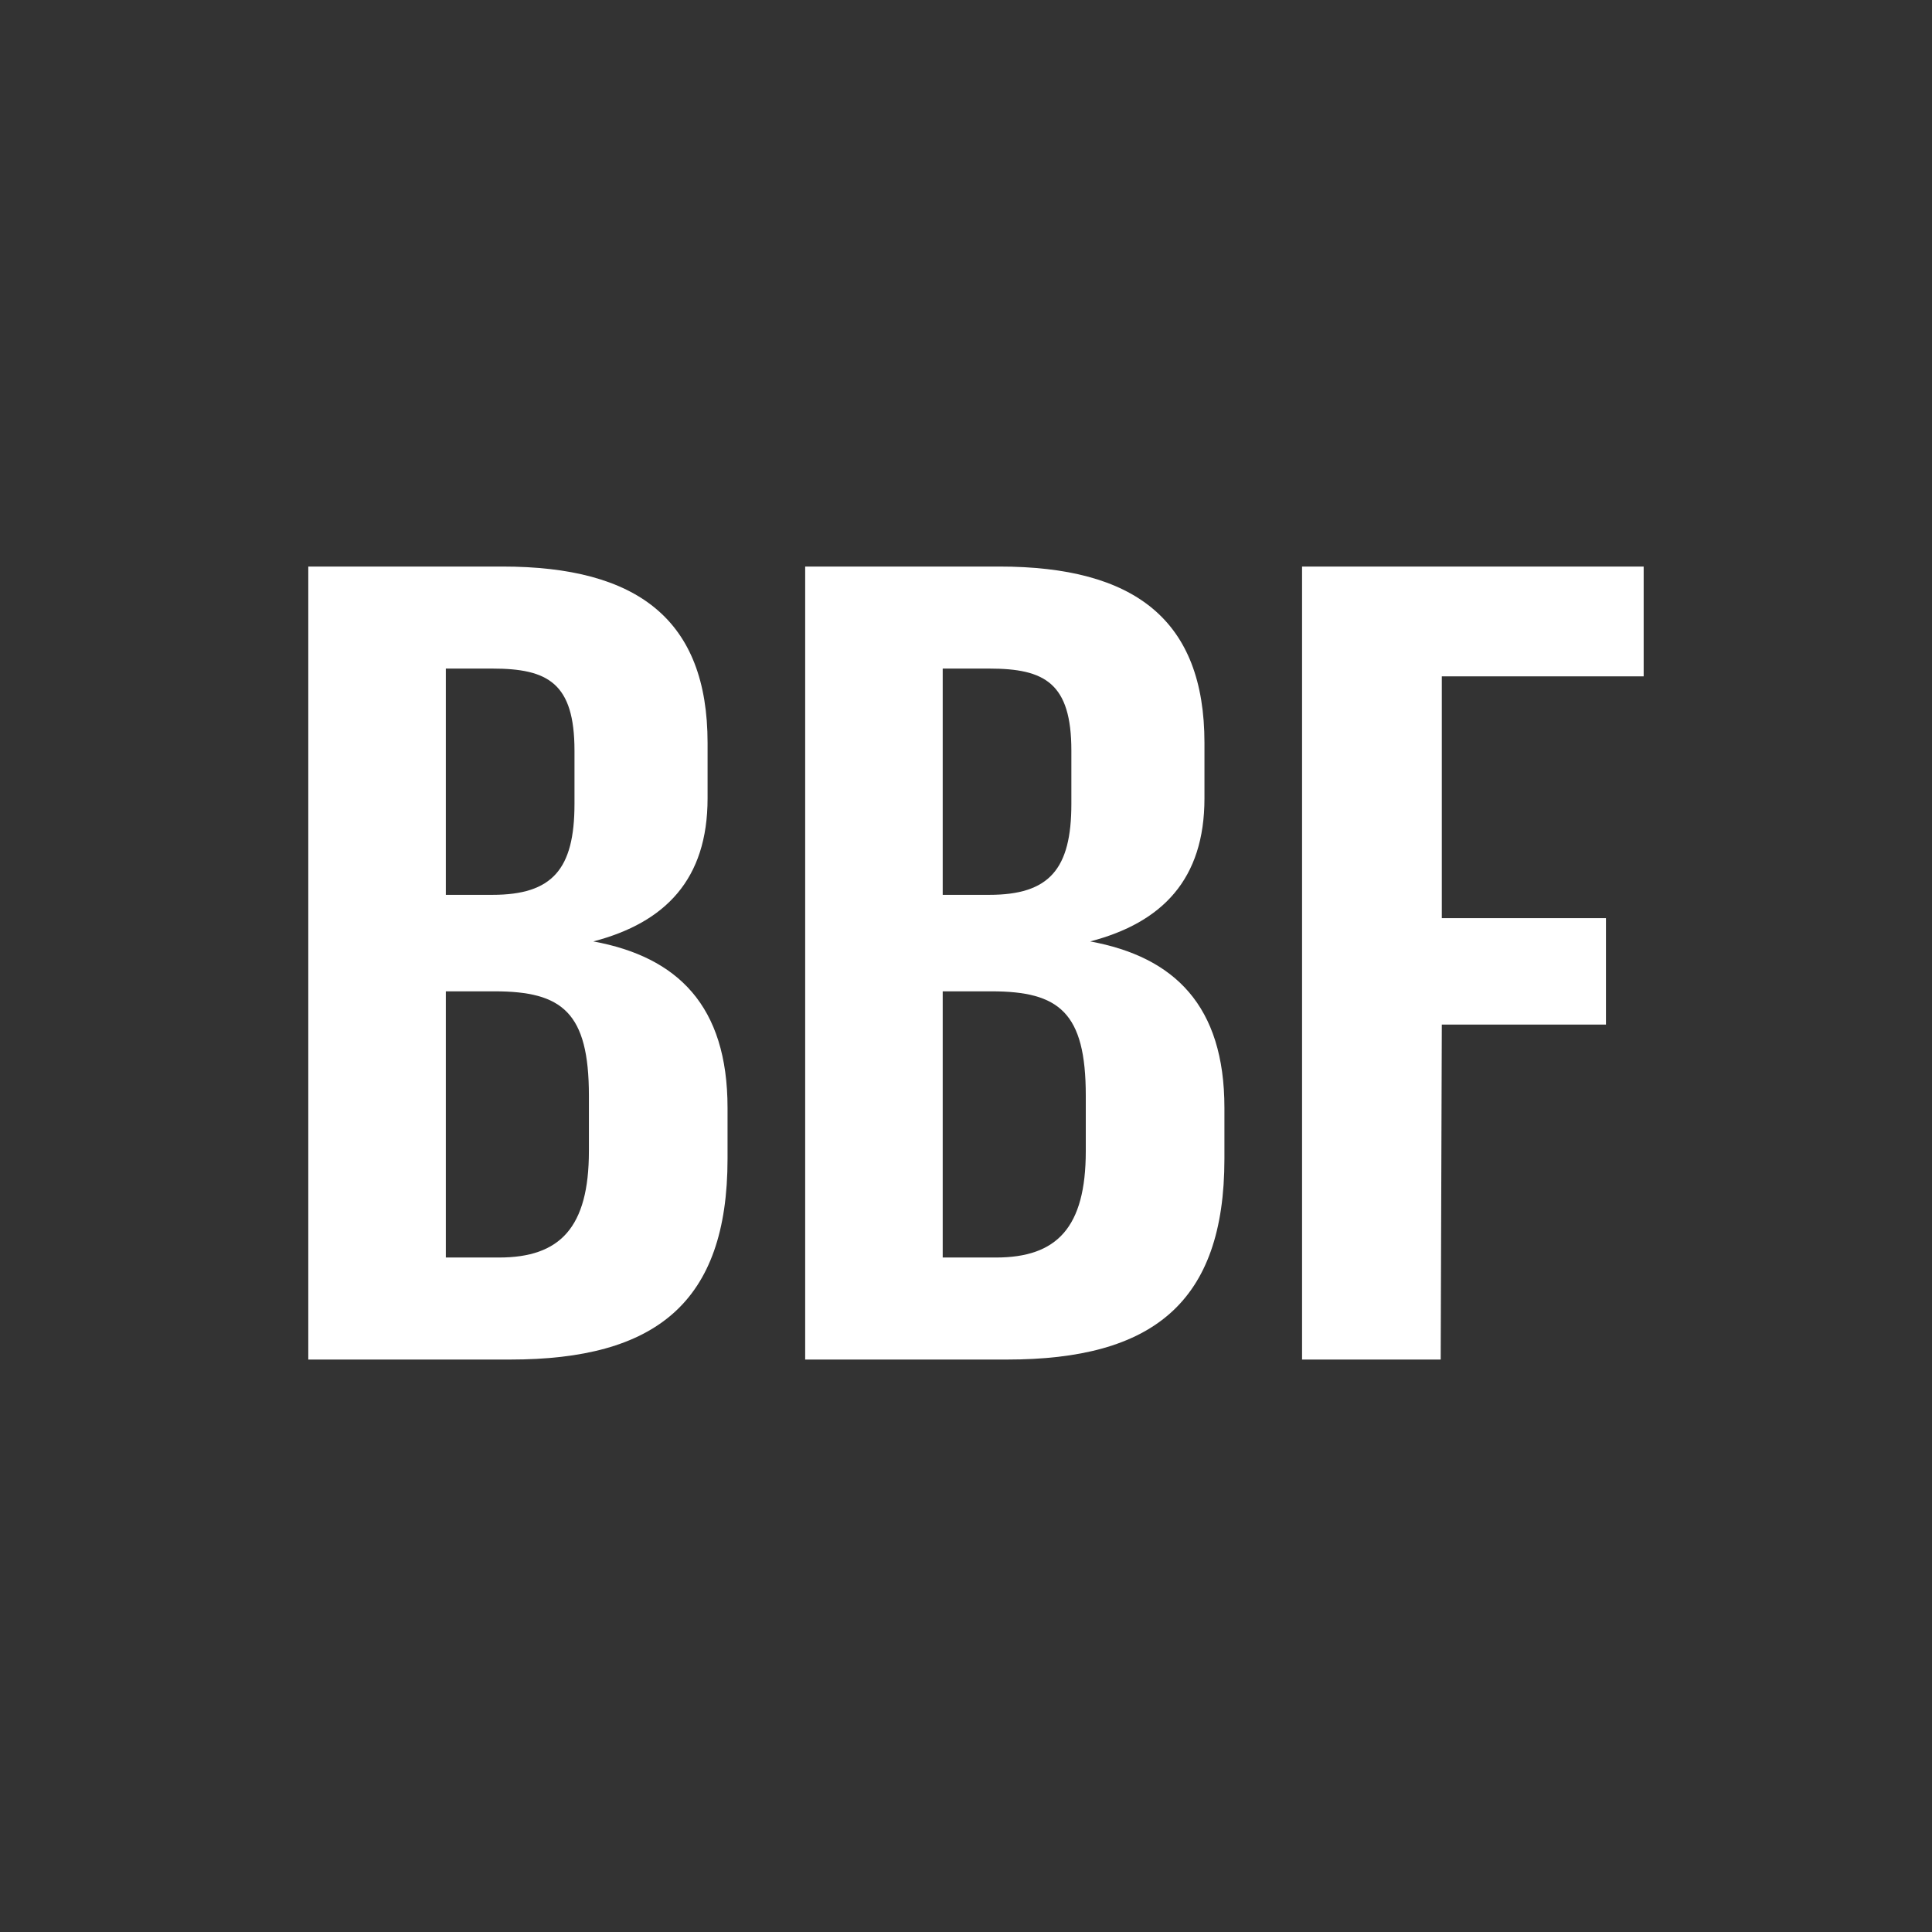 <?xml version="1.0" encoding="UTF-8" standalone="no"?>
<svg width="108px" height="108px" viewBox="0 0 108 108" version="1.1" xmlns="http://www.w3.org/2000/svg" xmlns:xlink="http://www.w3.org/1999/xlink" xmlns:sketch="http://www.bohemiancoding.com/sketch/ns">
    <rect x="0" y="0" width="108" height="108" fill="#333333" stroke="none"/>
    <!-- Generator: Sketch 3.2.2 (9983) - http://www.bohemiancoding.com/sketch -->
    <title>buffalo-monogram</title>
    <desc>Created with Sketch.</desc>
    <defs></defs>
    <g id="Monograms-(For-Export)" stroke="none" stroke-width="1" fill="none" fill-rule="evenodd" sketch:type="MSPage">
        <g id="buffalo-monogram" sketch:type="MSArtboardGroup" fill="#FFFFFF">
            <path d="M17.234,76 L28.518,76 C36.64,76 40.67,72.838 40.67,64.778 L40.67,61.926 C40.67,56.222 37.88,53.494 33.168,52.626 C37.198,51.572 39.554,49.154 39.554,44.628 L39.554,41.528 C39.554,34.646 35.648,31.67 28.084,31.67 L17.234,31.67 L17.234,76 Z M24.922,70.296 L24.922,55.416 L27.65,55.416 C31.432,55.416 32.92,56.594 32.92,61.244 L32.92,64.344 C32.92,68.622 31.308,70.296 27.898,70.296 L24.922,70.296 Z M24.922,50.022 L24.922,37.374 L27.526,37.374 C30.626,37.374 32.114,38.18 32.114,41.962 L32.114,44.938 C32.114,48.596 30.874,50.022 27.526,50.022 L24.922,50.022 Z M45.01,76 L56.294,76 C64.416,76 68.446,72.838 68.446,64.778 L68.446,61.926 C68.446,56.222 65.656,53.494 60.944,52.626 C64.974,51.572 67.33,49.154 67.33,44.628 L67.33,41.528 C67.33,34.646 63.424,31.67 55.86,31.67 L45.01,31.67 L45.01,76 Z M52.698,70.296 L52.698,55.416 L55.426,55.416 C59.208,55.416 60.696,56.594 60.696,61.244 L60.696,64.344 C60.696,68.622 59.084,70.296 55.674,70.296 L52.698,70.296 Z M52.698,50.022 L52.698,37.374 L55.302,37.374 C58.402,37.374 59.89,38.18 59.89,41.962 L59.89,44.938 C59.89,48.596 58.65,50.022 55.302,50.022 L52.698,50.022 Z M72.786,76 L80.536,76 L80.598,57.276 L89.774,57.276 L89.774,51.324 L80.598,51.324 L80.598,37.808 L91.882,37.808 L91.882,31.67 L72.786,31.67 L72.786,76 Z" id="BBF" sketch:type="MSShapeGroup"></path>
        </g>
    </g>
</svg>